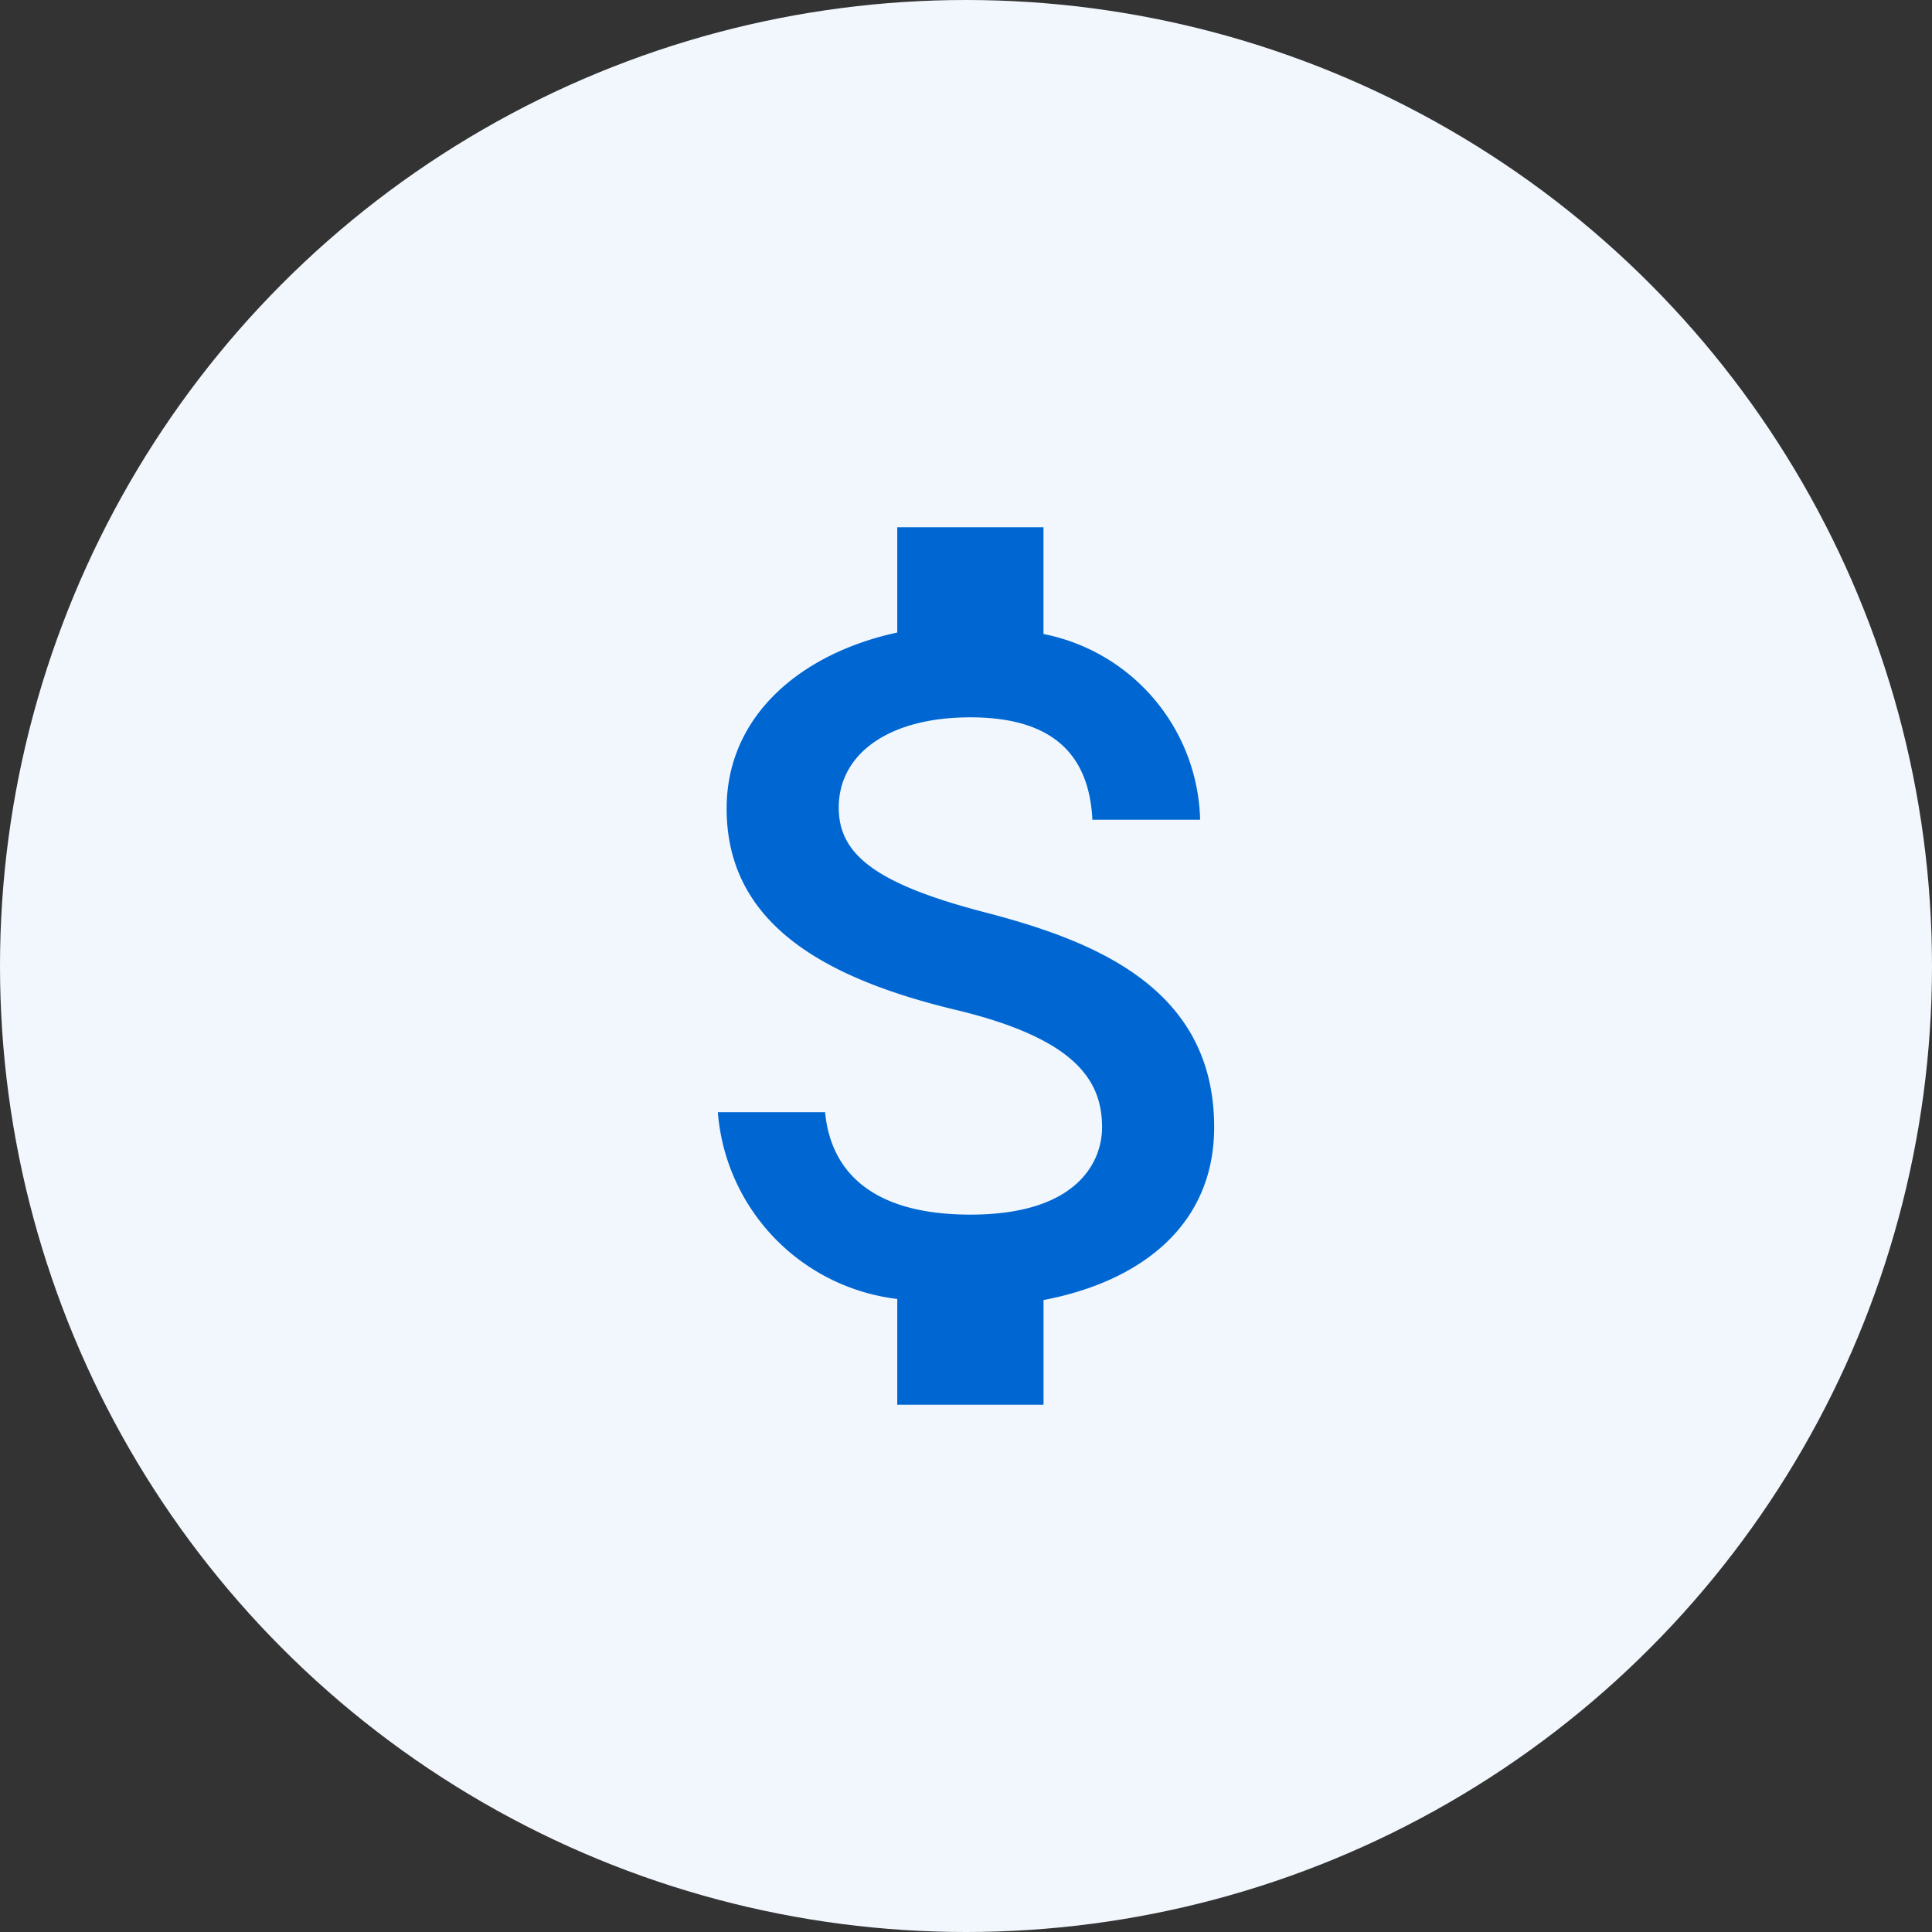 <svg xmlns="http://www.w3.org/2000/svg" width="38" height="38" viewBox="0 0 38 38">
  <rect x="0" y="0" width="38" height="38" fill="#333333" stroke="none"/>
  <g id="ExpenseMitraBlue" transform="translate(-84 -201)">
    <circle id="Ellipse_1" data-name="Ellipse 1" cx="19" cy="19" r="19" transform="translate(84 201)" fill="#f2f7fd"/>
    <path id="Icon_material-attach-money" data-name="Icon material-attach-money" d="M14.735,12.075c-2.177-.566-2.877-1.151-2.877-2.062,0-1.045.968-1.774,2.589-1.774,1.707,0,2.34.815,2.4,2.014h2.119A3.822,3.822,0,0,0,15.885,6.6V4.5H13.009V6.571c-1.86.4-3.356,1.611-3.356,3.462,0,2.215,1.831,3.318,4.507,3.96,2.4.575,2.877,1.419,2.877,2.311,0,.662-.47,1.716-2.589,1.716-1.975,0-2.752-.882-2.858-2.014H9.48a4.017,4.017,0,0,0,3.529,3.673V21.76h2.877V19.7c1.87-.355,3.356-1.438,3.356-3.4C19.242,13.571,16.911,12.641,14.735,12.075Z" transform="translate(88.639 206.87)" fill="#0067d2"/>
  </g>
</svg>
